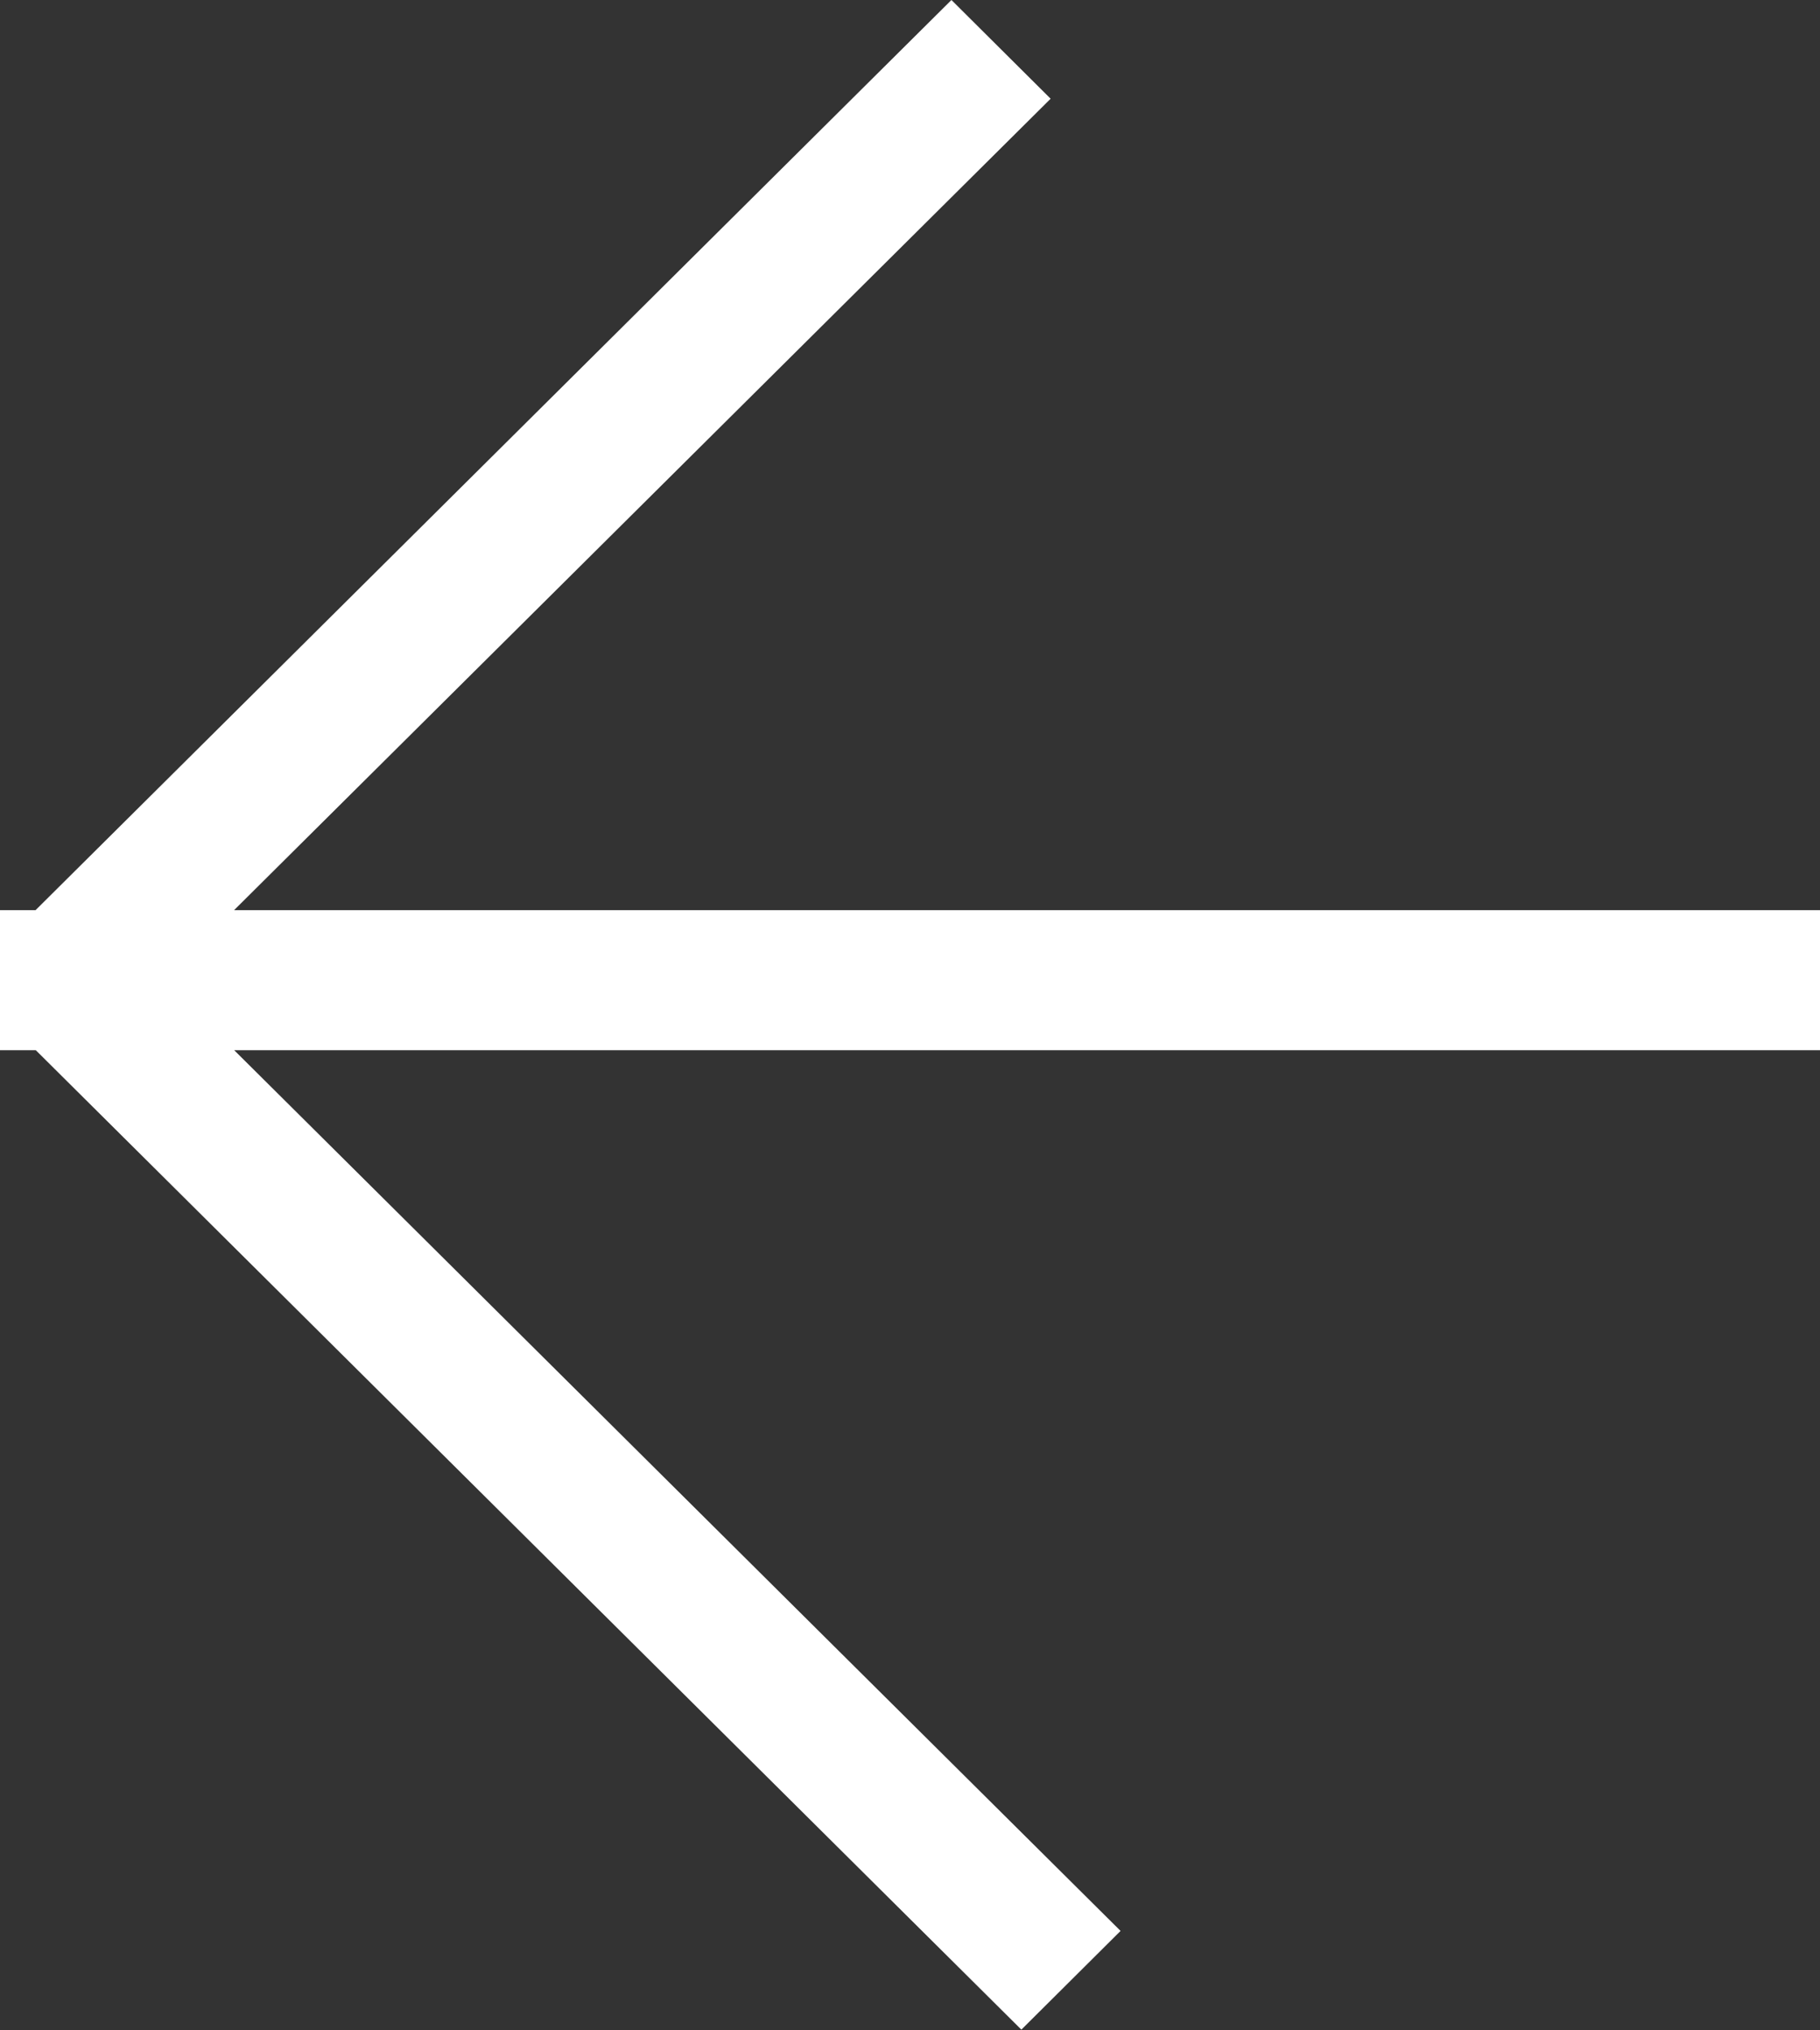 <?xml version="1.0" encoding="UTF-8" standalone="no"?>
<!DOCTYPE svg PUBLIC "-//W3C//DTD SVG 1.1//EN" "http://www.w3.org/Graphics/SVG/1.1/DTD/svg11.dtd">
<svg width="100%" height="100%" viewBox="0 0 26 29" version="1.1" xmlns="http://www.w3.org/2000/svg" xmlns:xlink="http://www.w3.org/1999/xlink" xml:space="preserve" style="fill-rule:evenodd;clip-rule:evenodd;stroke-linejoin:round;stroke-miterlimit:1.414;">
    <rect x="0" y="0" width="26" height="29" fill="#333333" stroke="none"/>
    <g transform="matrix(1,0,0,1,-948,-1963)">
        <path id="Rectangle-12" d="M963.009,1964.41L951.344,1976L974,1976L974,1978L951.345,1978L964.008,1990.58L962.591,1991.99L948.511,1978L948,1978L948,1976L948.508,1976L961.592,1963L963.009,1964.41Z" style="fill:white;"/>
    </g>
</svg>

